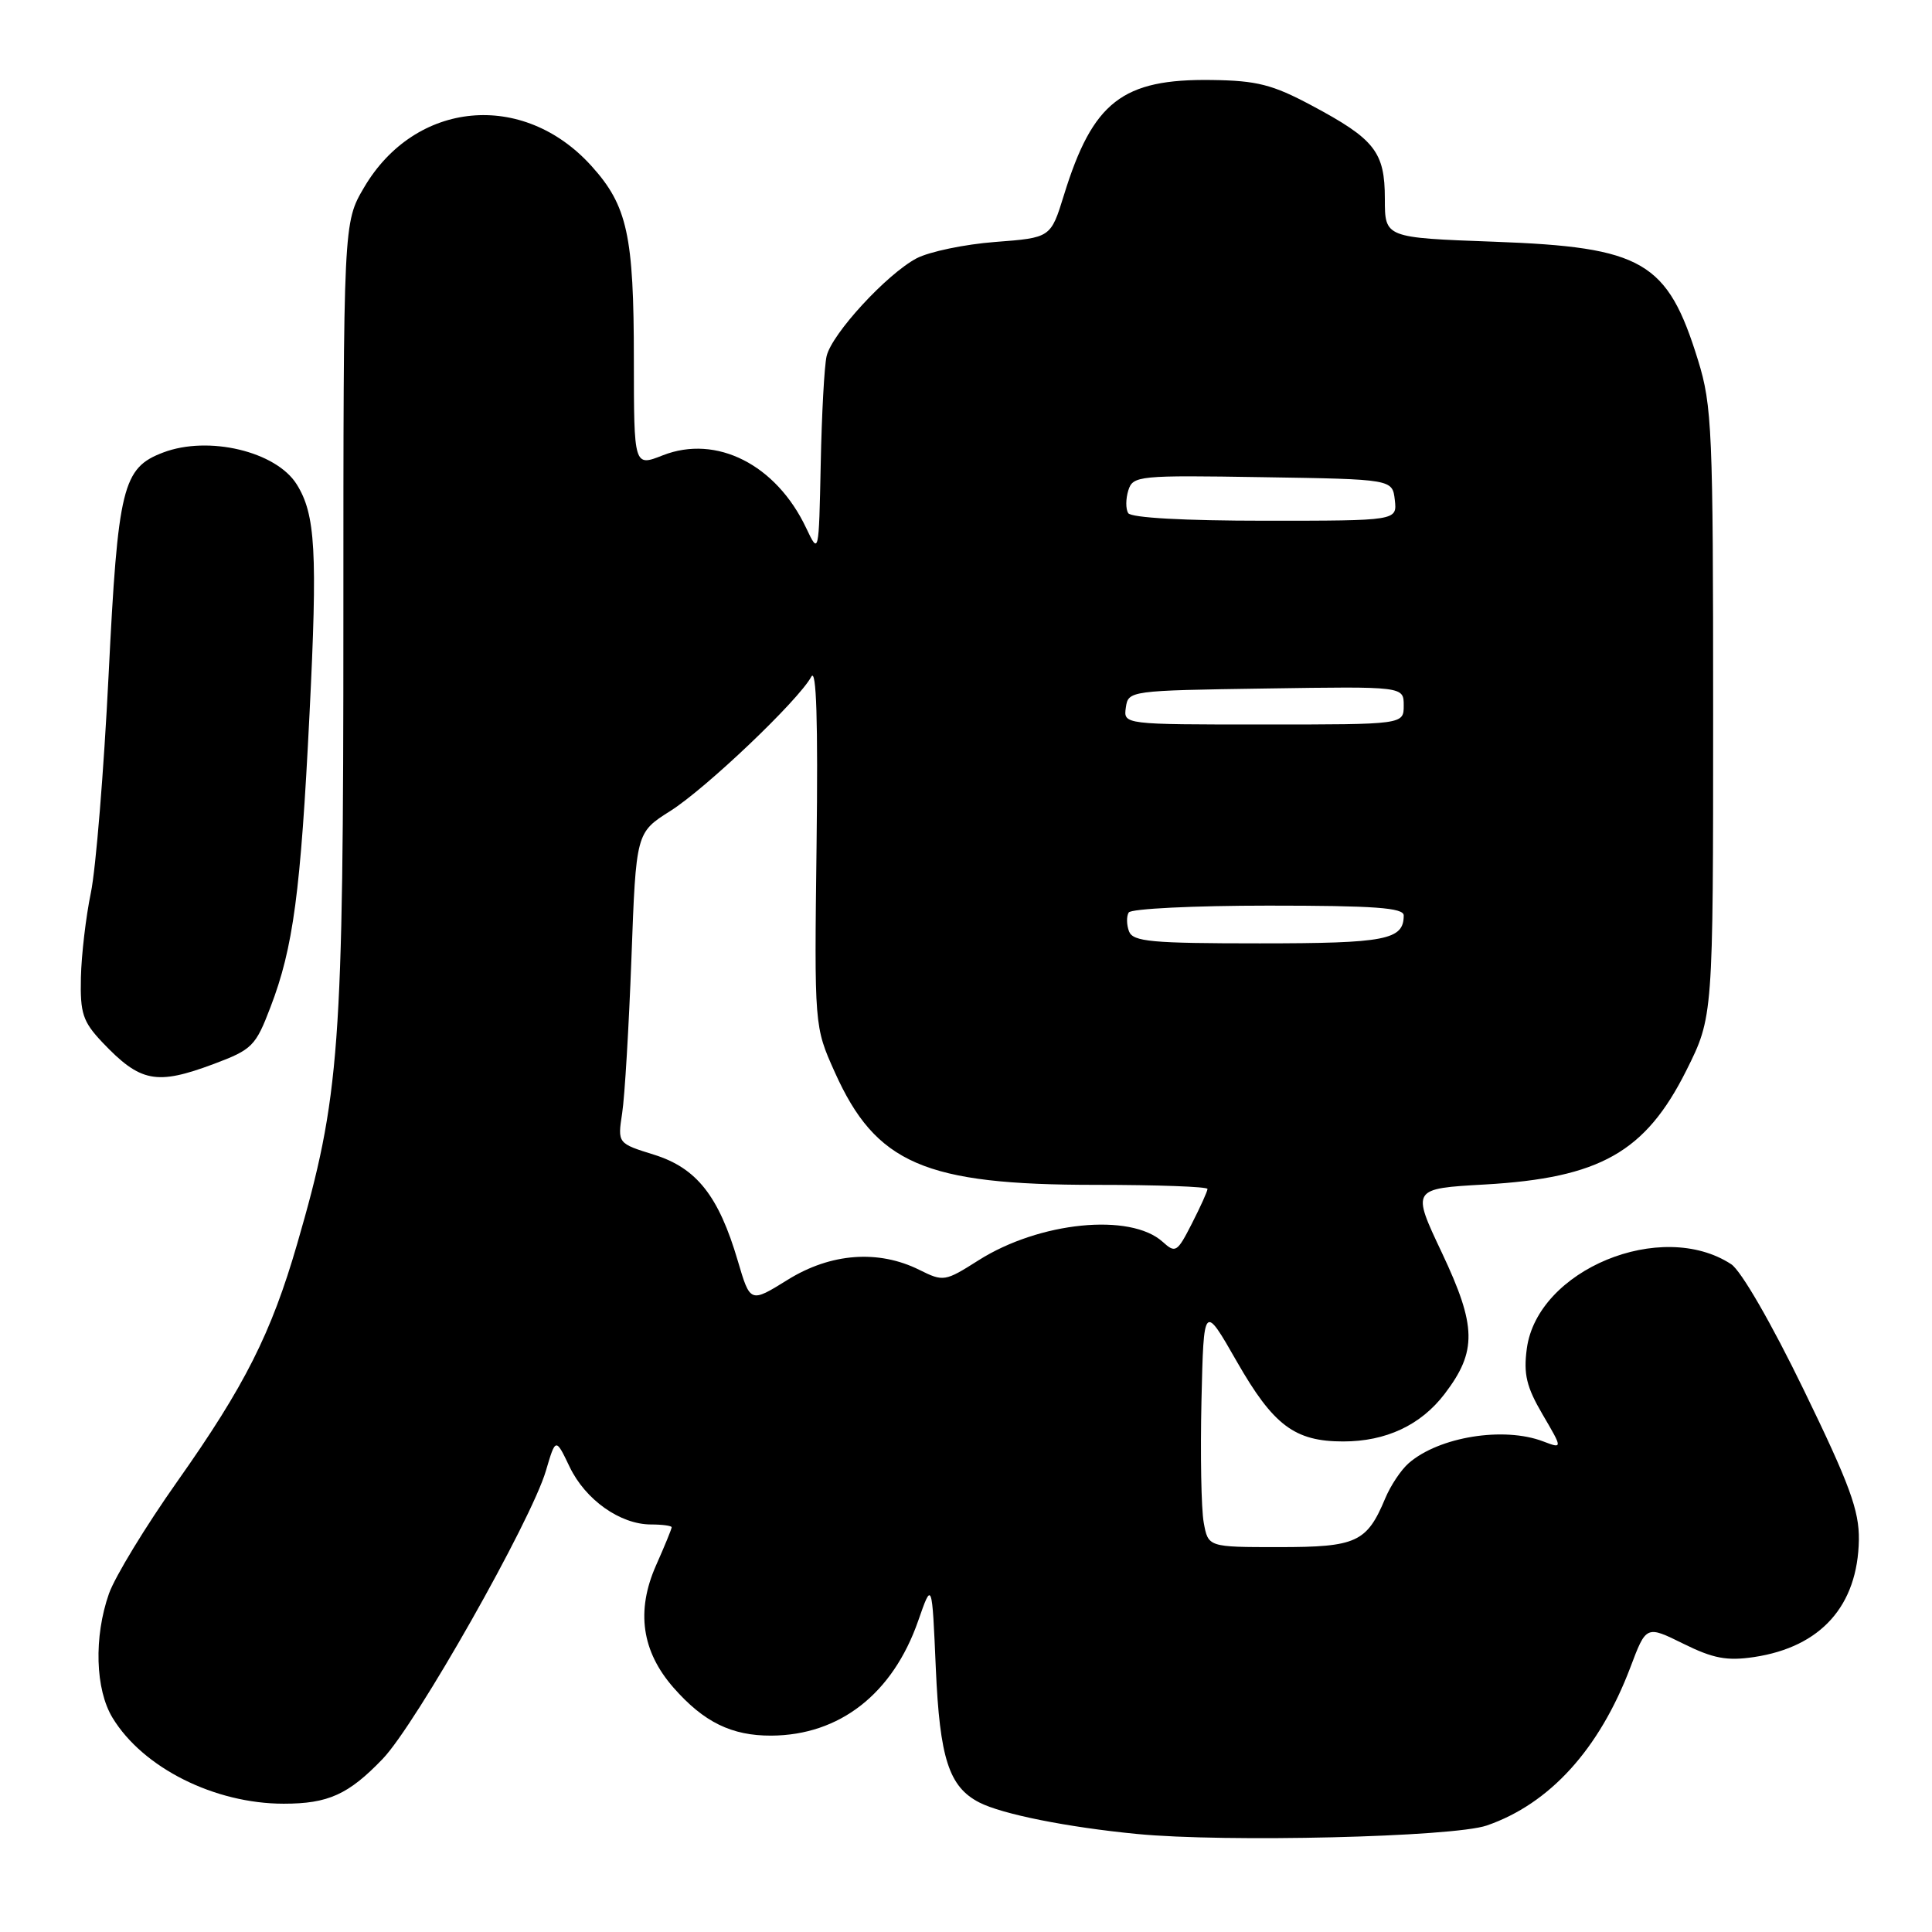 <?xml version="1.0" encoding="UTF-8" standalone="no"?>
<!DOCTYPE svg PUBLIC "-//W3C//DTD SVG 1.1//EN" "http://www.w3.org/Graphics/SVG/1.1/DTD/svg11.dtd" >
<svg xmlns="http://www.w3.org/2000/svg" xmlns:xlink="http://www.w3.org/1999/xlink" version="1.1" viewBox="0 0 256 256">
 <g >
 <path fill="currentColor"
d=" M 197.00 241.89 C 205.34 239.02 211.92 231.78 216.03 220.94 C 218.13 215.37 218.13 215.37 223.05 217.80 C 227.01 219.76 228.82 220.10 232.41 219.57 C 241.28 218.24 246.17 212.77 246.31 204.03 C 246.36 200.15 245.10 196.70 239.01 184.17 C 234.72 175.33 230.71 168.39 229.40 167.52 C 220.15 161.46 203.72 168.25 202.31 178.70 C 201.86 182.09 202.26 183.77 204.41 187.44 C 207.07 191.98 207.07 191.98 204.47 190.99 C 199.24 189.00 190.69 190.38 186.67 193.87 C 185.66 194.74 184.26 196.84 183.56 198.52 C 181.11 204.38 179.75 205.00 169.47 205.00 C 160.09 205.00 160.09 205.00 159.50 201.75 C 159.17 199.96 159.04 192.70 159.20 185.62 C 159.50 172.74 159.50 172.74 163.89 180.42 C 168.73 188.88 171.55 191.00 177.98 191.00 C 183.65 191.00 188.26 188.84 191.42 184.70 C 195.73 179.05 195.66 175.74 191.06 166.00 C 187.04 157.50 187.04 157.50 196.77 156.95 C 212.00 156.08 218.03 152.67 223.45 141.84 C 227.00 134.73 227.00 134.73 227.00 94.47 C 227.00 57.05 226.86 53.75 225.00 47.74 C 220.95 34.63 217.72 32.75 198.00 32.03 C 183.50 31.50 183.50 31.50 183.50 26.36 C 183.50 20.13 182.18 18.44 173.77 13.96 C 168.62 11.21 166.54 10.68 160.58 10.60 C 148.71 10.43 144.80 13.48 140.98 25.84 C 139.23 31.50 139.23 31.50 131.87 32.06 C 127.82 32.37 123.13 33.35 121.45 34.23 C 117.49 36.33 110.22 44.23 109.53 47.19 C 109.23 48.46 108.88 54.90 108.75 61.50 C 108.50 73.50 108.50 73.50 106.82 69.96 C 102.85 61.56 94.93 57.55 87.83 60.33 C 84.00 61.84 84.00 61.84 83.99 47.67 C 83.99 31.17 83.13 27.26 78.37 21.99 C 69.31 11.96 55.02 13.31 48.24 24.84 C 45.50 29.50 45.50 29.50 45.50 82.00 C 45.50 139.13 45.05 145.26 39.38 164.81 C 35.94 176.68 32.44 183.63 23.50 196.29 C 19.31 202.22 15.24 208.91 14.44 211.16 C 12.42 216.91 12.62 223.86 14.92 227.63 C 18.95 234.25 28.43 239.00 37.59 239.00 C 43.49 239.00 46.17 237.79 50.71 233.06 C 55.12 228.47 70.39 201.52 72.34 194.87 C 73.63 190.50 73.63 190.50 75.48 194.37 C 77.58 198.74 82.17 201.99 86.25 202.00 C 87.76 202.00 89.00 202.17 89.00 202.37 C 89.00 202.58 88.07 204.86 86.92 207.44 C 84.26 213.47 85.03 218.82 89.25 223.63 C 93.26 228.20 96.95 230.00 102.20 229.98 C 111.26 229.93 118.29 224.44 121.66 214.78 C 123.50 209.50 123.50 209.50 124.00 221.05 C 124.52 232.99 125.74 236.76 129.75 238.83 C 132.75 240.38 141.43 242.12 150.65 243.01 C 162.39 244.15 192.56 243.42 197.00 241.89 Z  M 28.33 140.98 C 33.42 139.07 33.87 138.62 35.84 133.45 C 38.86 125.58 39.84 118.23 41.01 94.65 C 42.09 73.11 41.81 68.15 39.31 64.17 C 36.58 59.81 27.61 57.68 21.62 59.96 C 16.24 62.00 15.63 64.48 14.39 89.44 C 13.76 102.14 12.70 115.12 12.04 118.30 C 11.38 121.47 10.79 126.52 10.72 129.51 C 10.61 134.27 10.97 135.36 13.54 138.09 C 18.60 143.42 20.70 143.83 28.33 140.98 Z  M 97.76 167.06 C 95.23 158.46 92.30 154.76 86.65 153.00 C 81.83 151.50 81.83 151.50 82.44 147.50 C 82.78 145.30 83.33 136.04 83.67 126.92 C 84.28 110.33 84.28 110.33 88.82 107.46 C 93.56 104.46 105.79 92.82 107.50 89.67 C 108.18 88.42 108.40 95.53 108.20 111.93 C 107.90 136.02 107.90 136.02 110.60 142.04 C 116.05 154.20 122.53 157.00 145.18 157.00 C 153.33 157.00 160.00 157.24 160.00 157.54 C 160.00 157.84 159.07 159.90 157.93 162.13 C 155.98 165.95 155.76 166.09 154.06 164.55 C 149.78 160.68 137.72 161.89 129.67 166.99 C 125.21 169.82 125.01 169.85 121.83 168.27 C 116.40 165.56 110.08 166.03 104.37 169.58 C 99.41 172.66 99.41 172.66 97.76 167.06 Z  M 149.60 123.41 C 149.27 122.54 149.25 121.41 149.56 120.91 C 149.87 120.41 158.19 120.00 168.06 120.00 C 182.11 120.00 186.00 120.28 186.00 121.30 C 186.00 124.54 183.65 125.00 166.91 125.00 C 152.57 125.00 150.13 124.78 149.60 123.41 Z  M 149.18 93.75 C 149.50 91.52 149.68 91.50 167.75 91.23 C 186.00 90.95 186.00 90.95 186.00 93.48 C 186.00 96.00 186.00 96.00 167.43 96.00 C 148.86 96.00 148.86 96.00 149.18 93.75 Z  M 149.49 67.99 C 149.15 67.44 149.16 66.08 149.51 64.97 C 150.12 63.04 150.86 62.96 167.32 63.23 C 184.50 63.50 184.50 63.50 184.82 66.25 C 185.13 69.00 185.13 69.00 167.63 69.00 C 156.93 69.00 149.88 68.61 149.49 67.99 Z "/>
</g>
</svg>